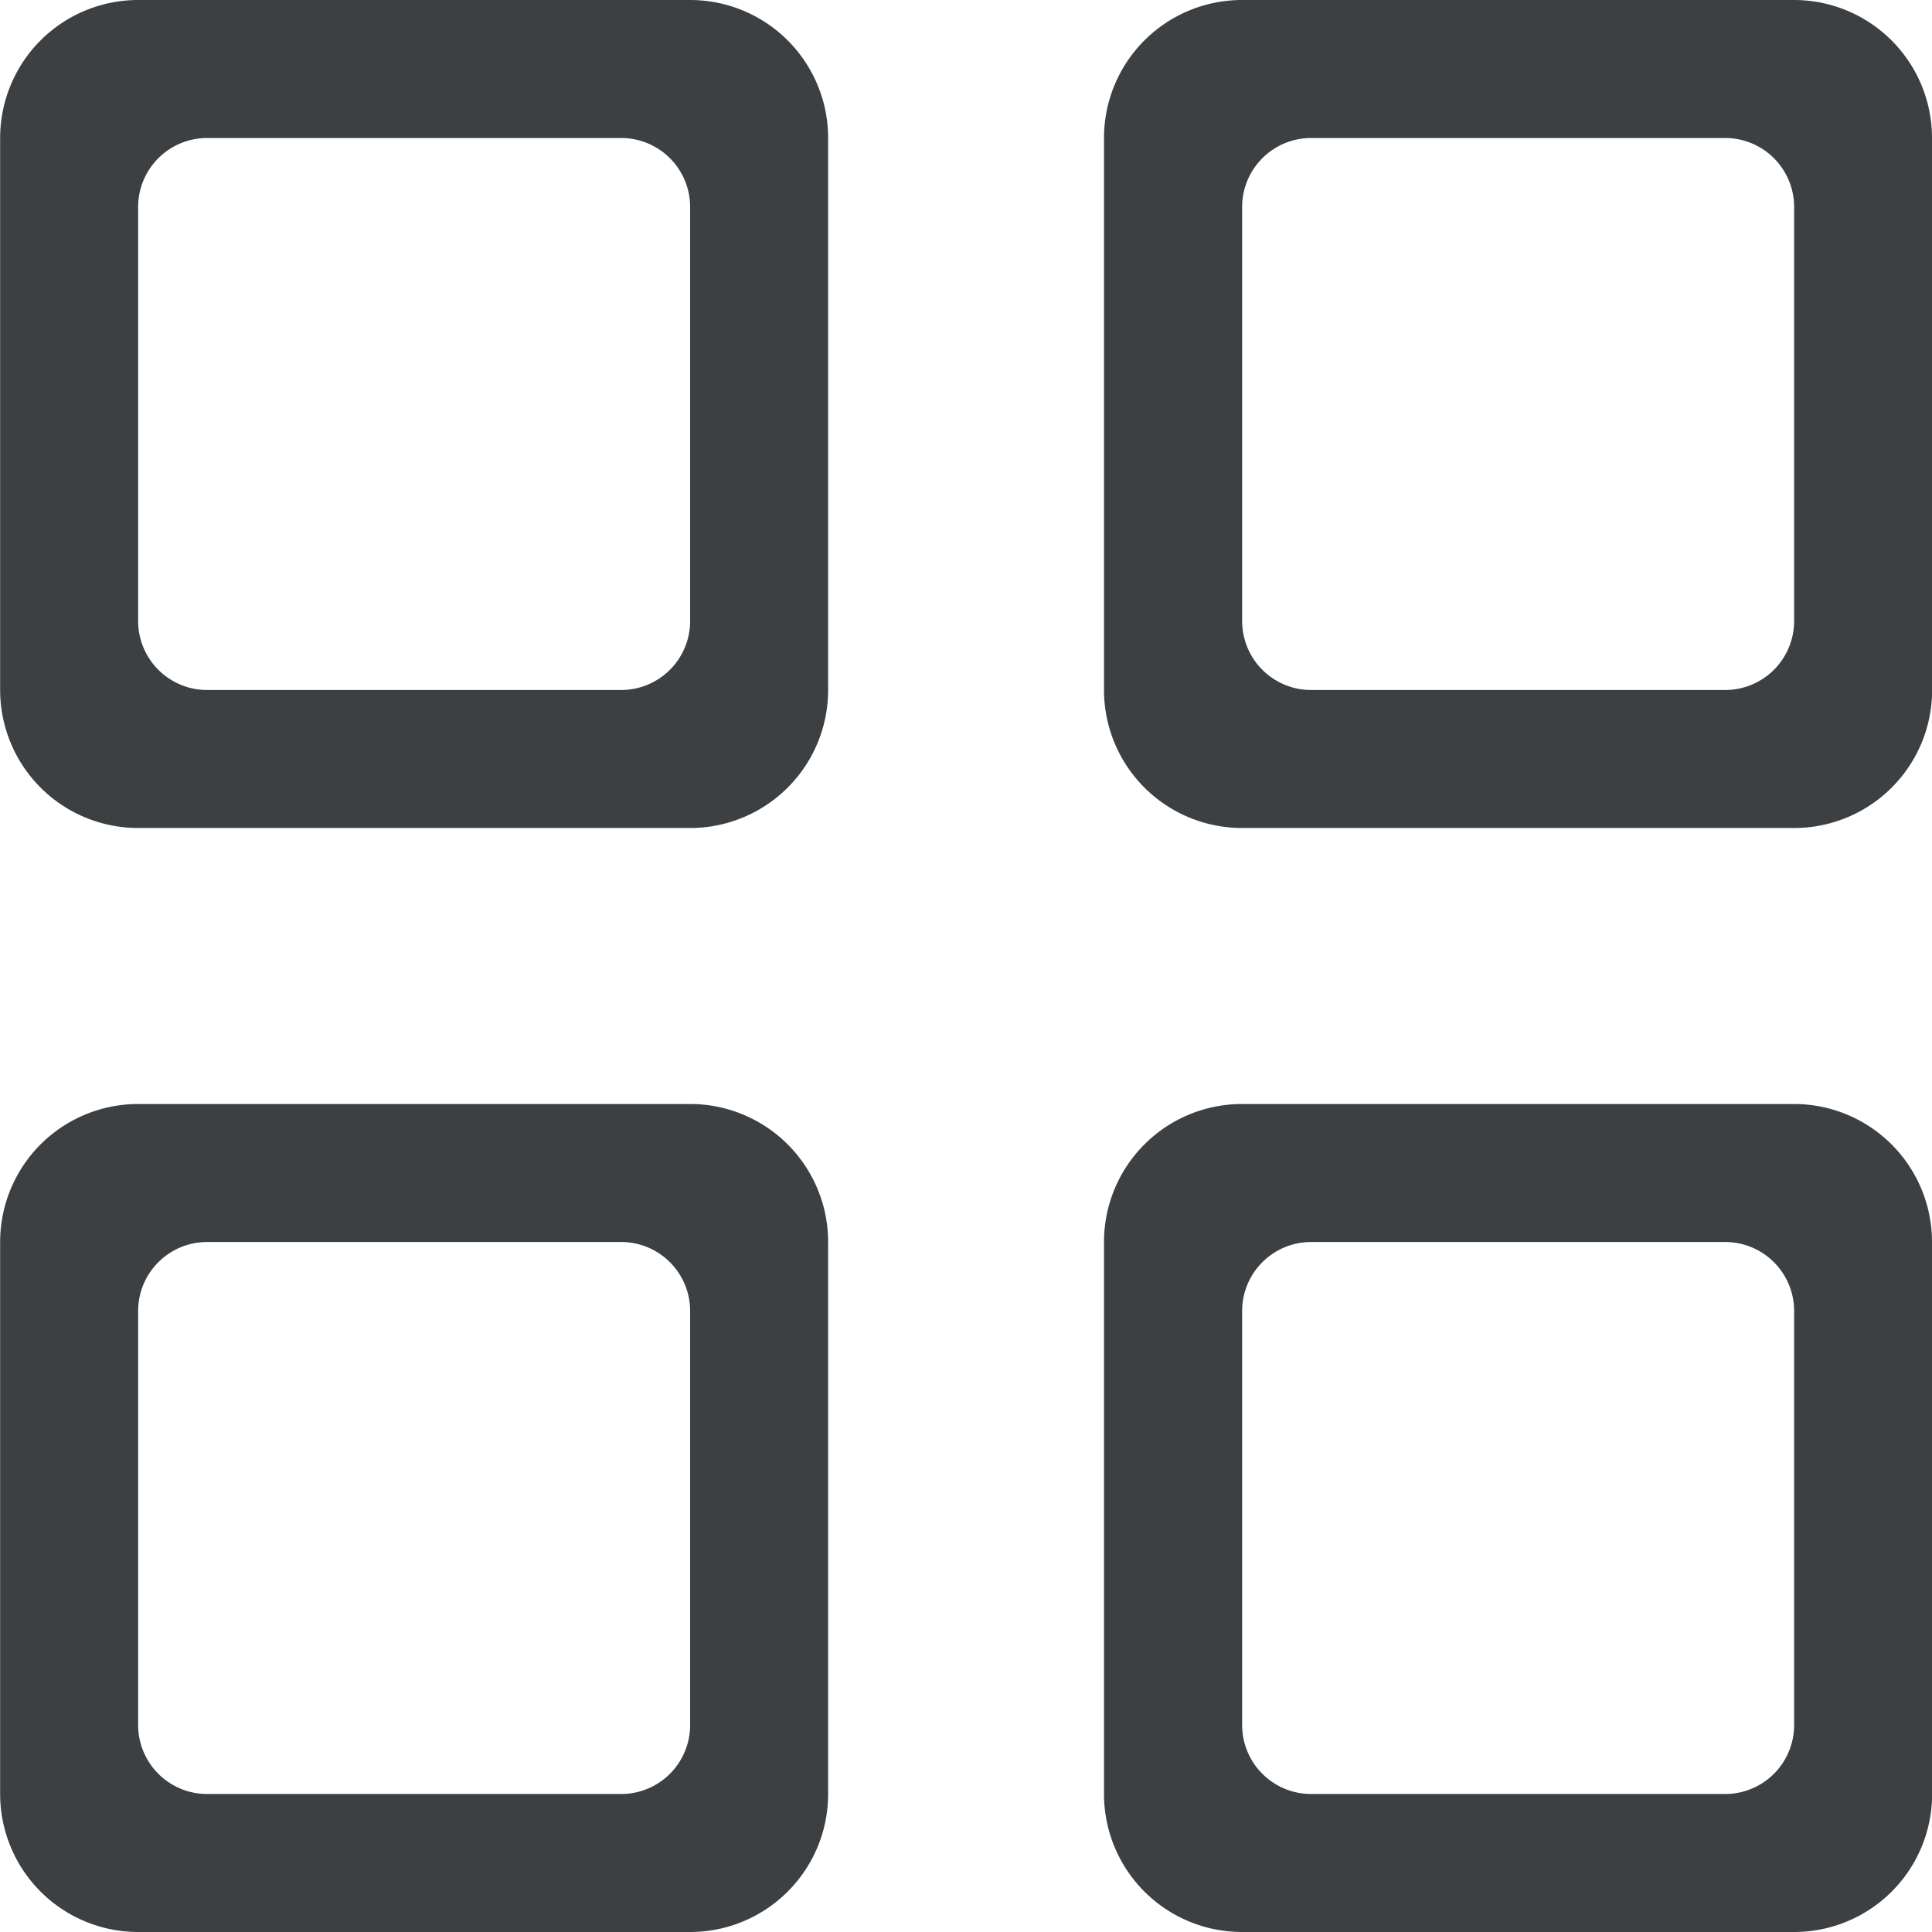 <svg width="14" height="14" xmlns="http://www.w3.org/2000/svg"><path d="M14.001 1v4a1 1 0 01-1 1H9a1 1 0 01-1-1V1a1 1 0 011-1h4a1 1 0 011 1zm0 8v4a1 1 0 01-1 1H9a1 1 0 01-1-1V9a1 1 0 011-1h4a1 1 0 011 1zm-8-8v4a1 1 0 01-1 1h-4a1 1 0 01-1-1V1a1 1 0 011-1h4a1 1 0 011 1zm0 8v4a1 1 0 01-1 1h-4a1 1 0 01-1-1V9a1 1 0 011-1h4a1 1 0 011 1zm6.5-8h-3a.5.5 0 00-.5.5v3a.5.5 0 00.5.5h3a.5.5 0 00.5-.5v-3a.5.5 0 00-.5-.5zm0 8h-3a.5.5 0 00-.5.5v3a.5.5 0 00.5.5h3a.5.5 0 00.5-.5v-3a.5.5 0 00-.5-.5zm-8-8h-3a.5.5 0 00-.5.5v3a.5.5 0 00.5.5h3a.5.5 0 00.5-.5v-3a.5.5 0 00-.5-.5zm0 8h-3a.5.5 0 00-.5.5v3a.5.5 0 00.5.5h3a.5.5 0 00.5-.5v-3a.5.5 0 00-.5-.5z" fill="#3c4042"/></svg>